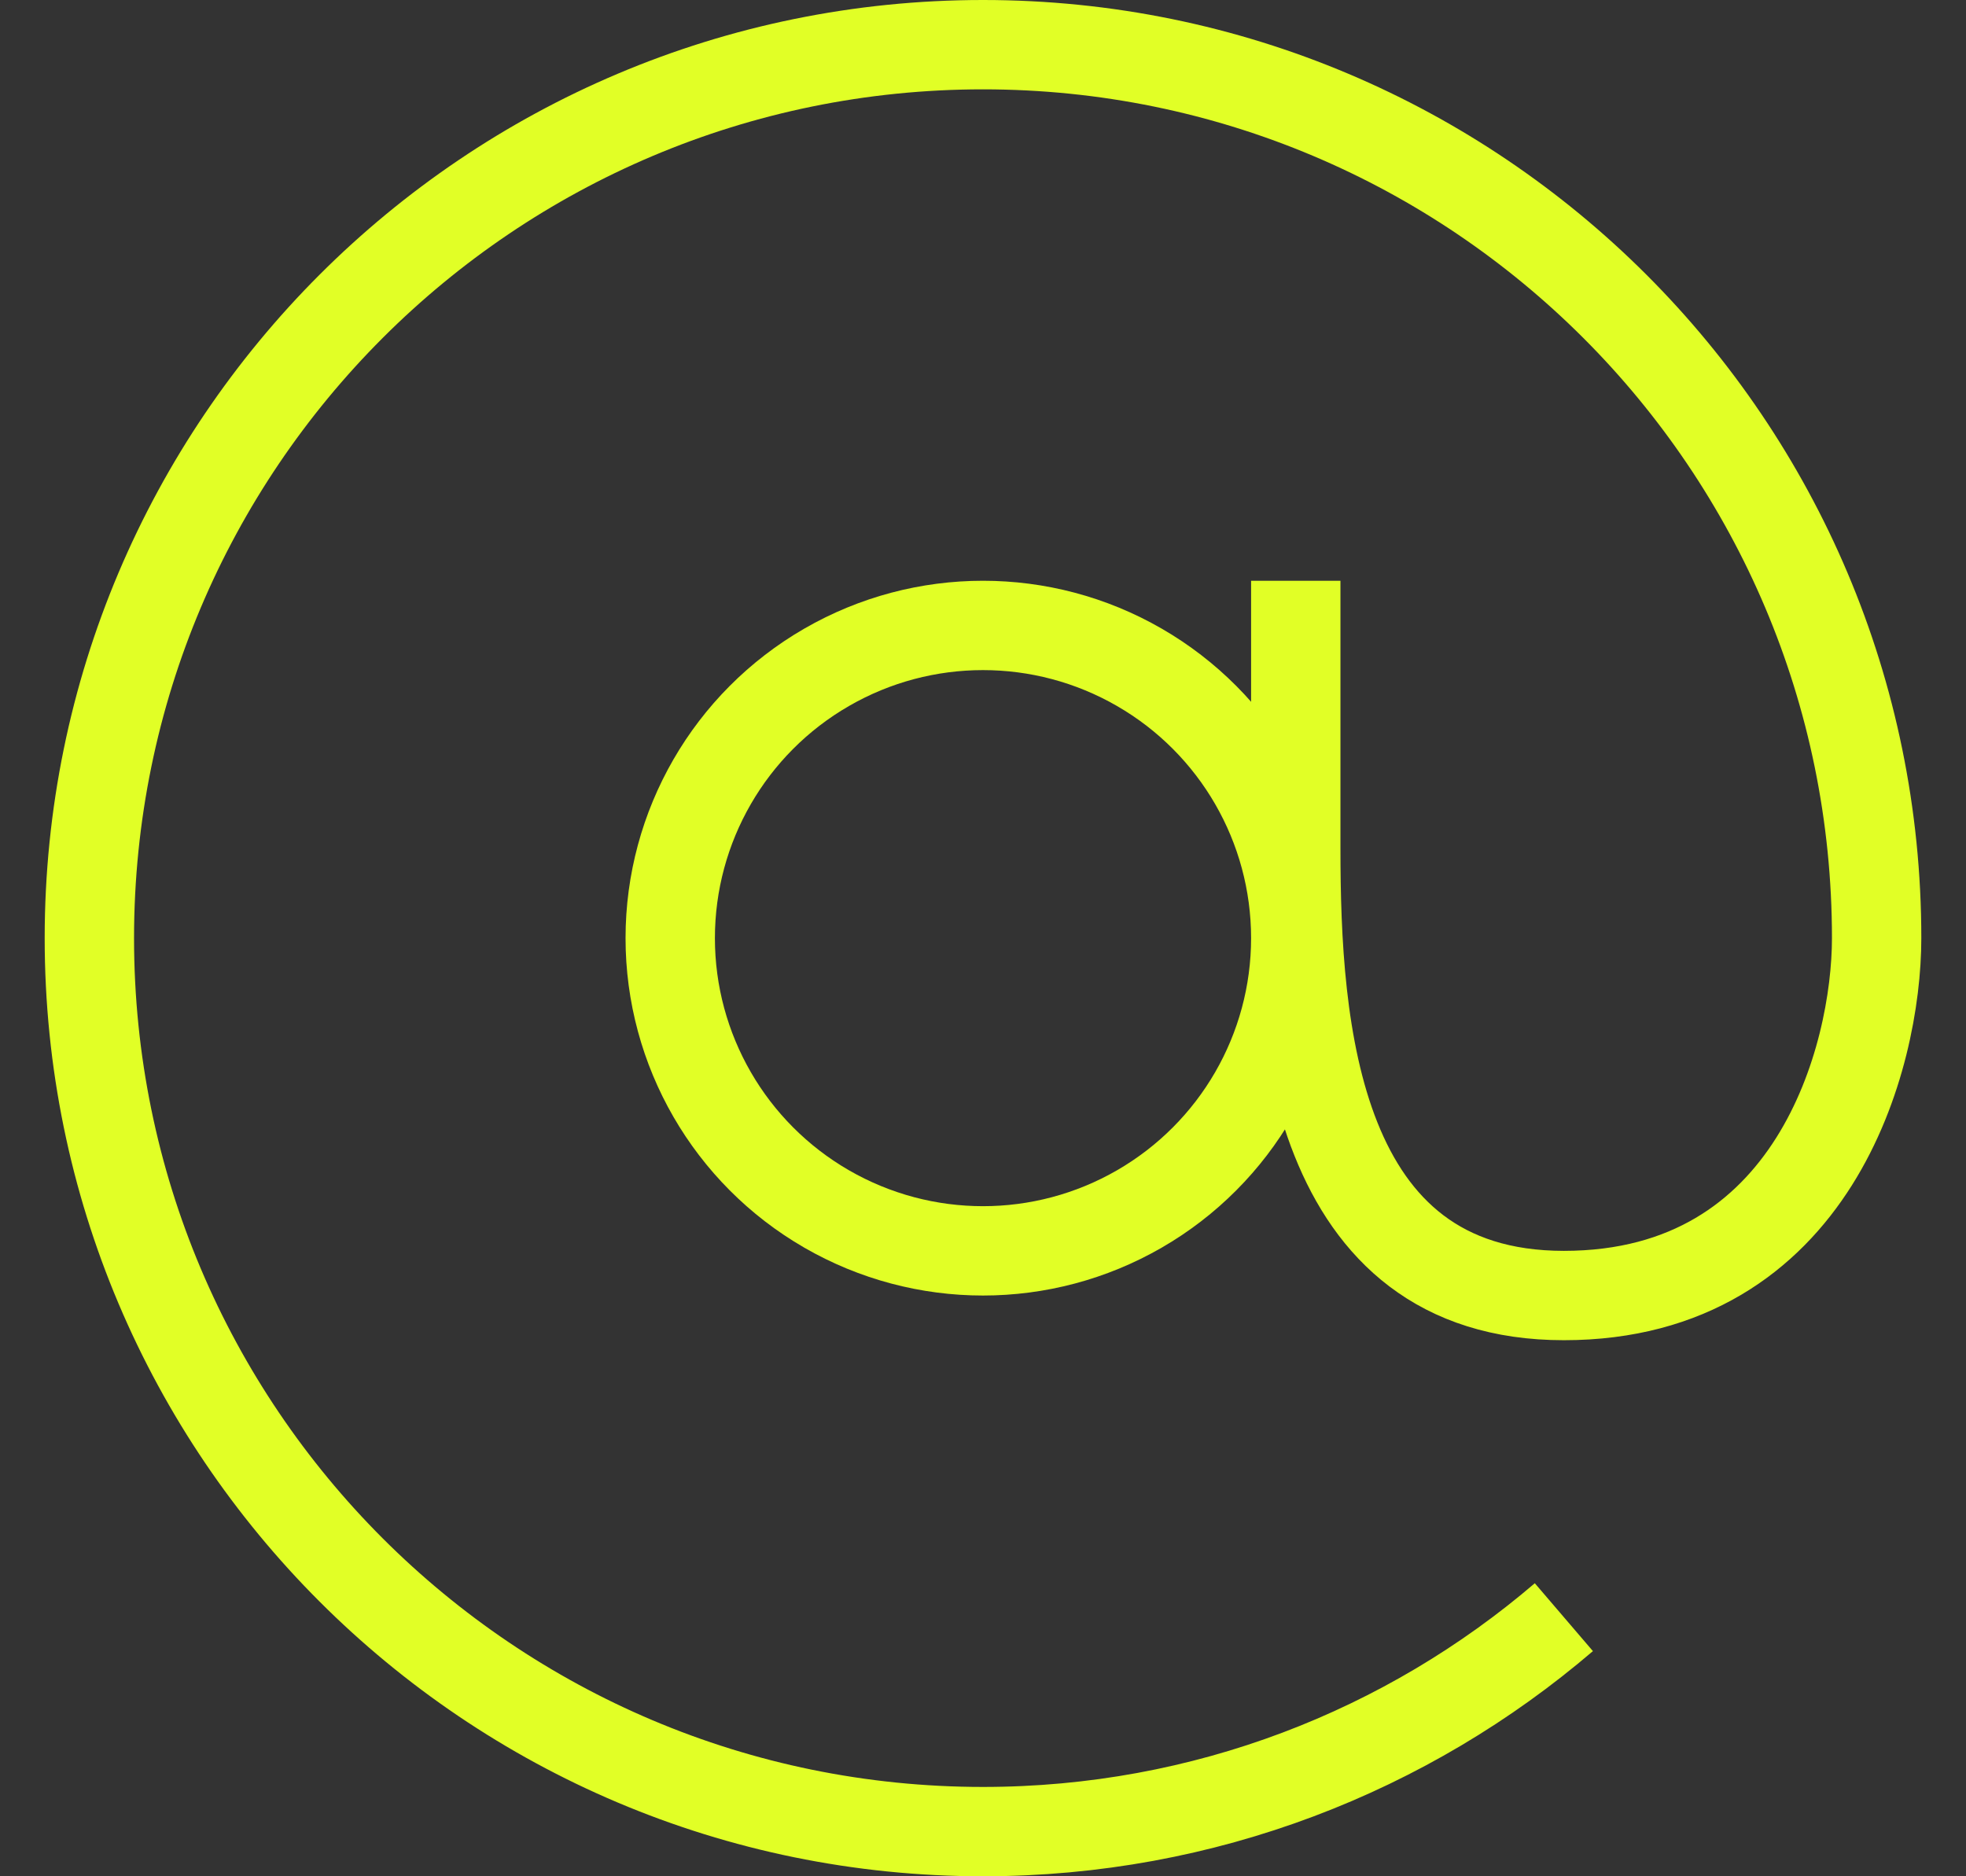 <svg width="22" height="21" viewBox="0 0 22 21" fill="none" xmlns="http://www.w3.org/2000/svg">
<rect x="0" y="0" width="22" height="21" fill="#333333" stroke="none"/>
<path d="M17.5 18.1C15.752 19.596 13.482 20.5 11 20.5C5.477 20.5 1 16.023 1 10.5C1 4.977 5.477 0.5 11 0.5C16.523 0.5 21 4.977 21 10.5C21 11.833 20.3 14.5 17.5 14.5C14.7 14.5 14.5 11.5 14.5 9.5V6.5" stroke="#E1FF26"/>
<circle cx="11" cy="10.5" r="3.5" stroke="#E1FF26"/>
</svg>
